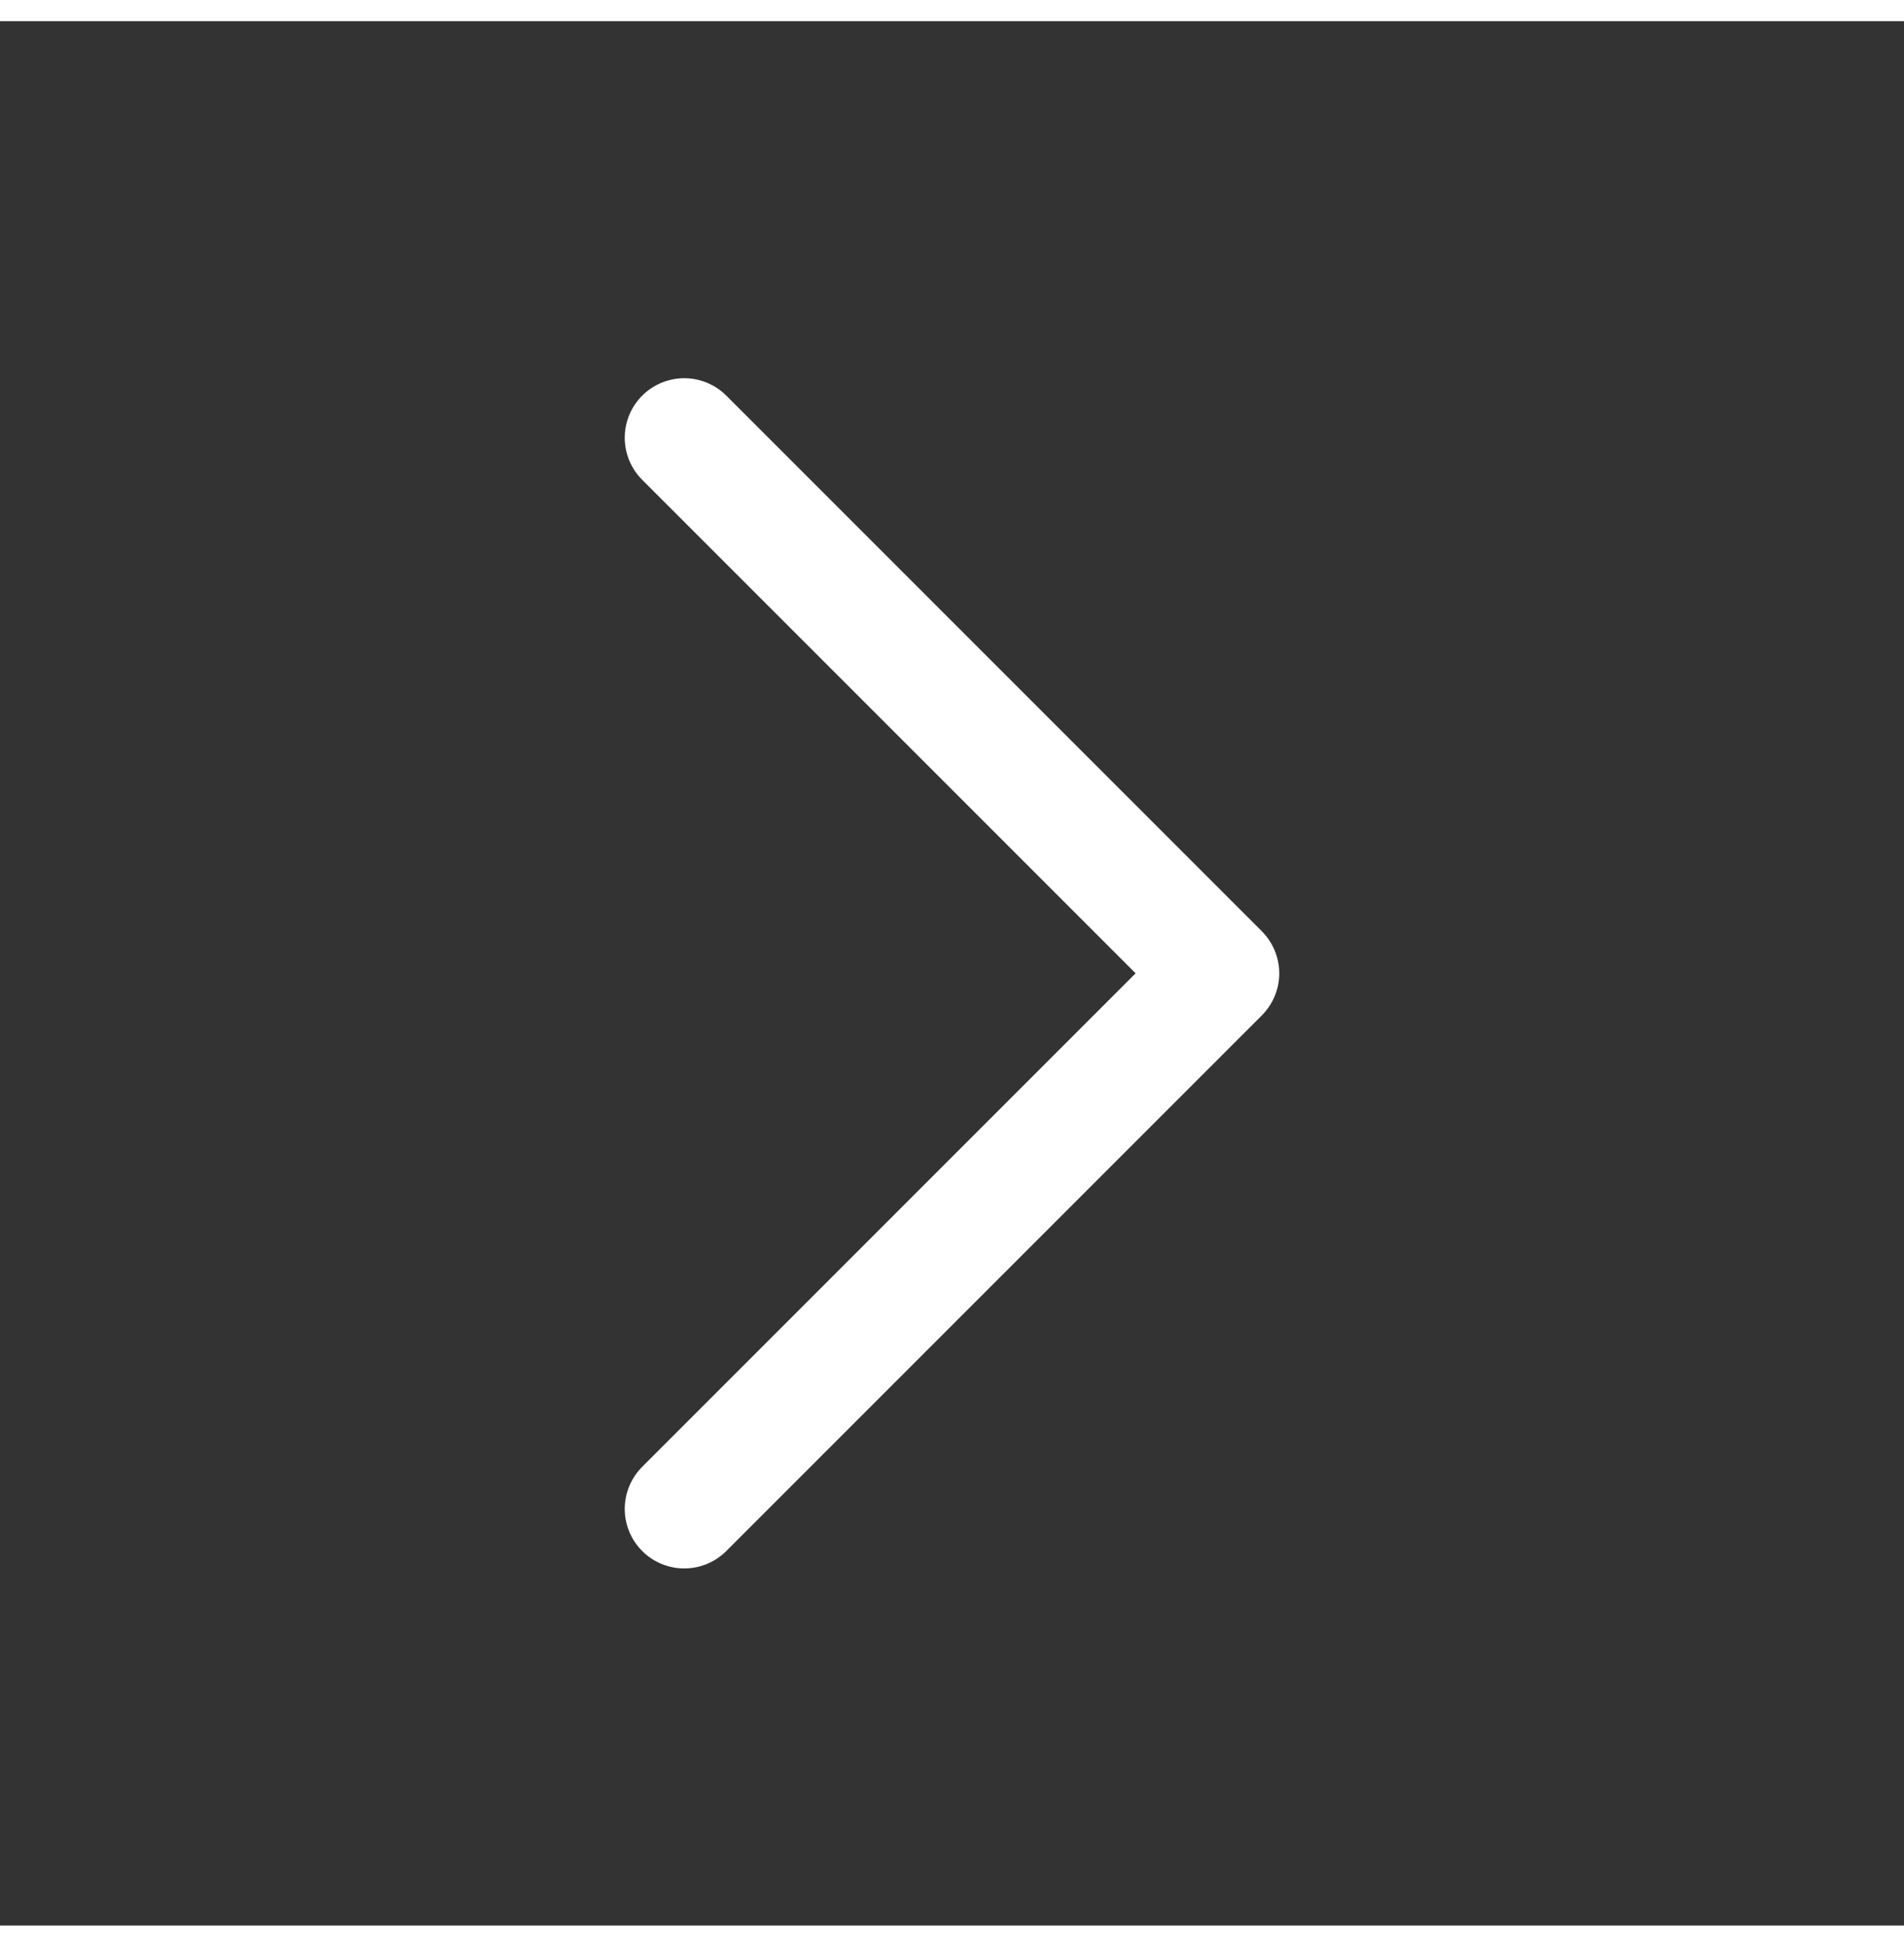 <svg width="45" height="46" fill="none" color="white" stroke="currentColor" stroke-linecap="round" stroke-linejoin="round" stroke-width="1.5" viewBox="0 0 24 24" xmlns="http://www.w3.org/2000/svg">
  <rect x="0" y="0" width="24" height="24" fill="#333333" stroke="none"/>
  <path d="m8.625 5.25 6.75 6.75-6.75 6.75"></path>
</svg>